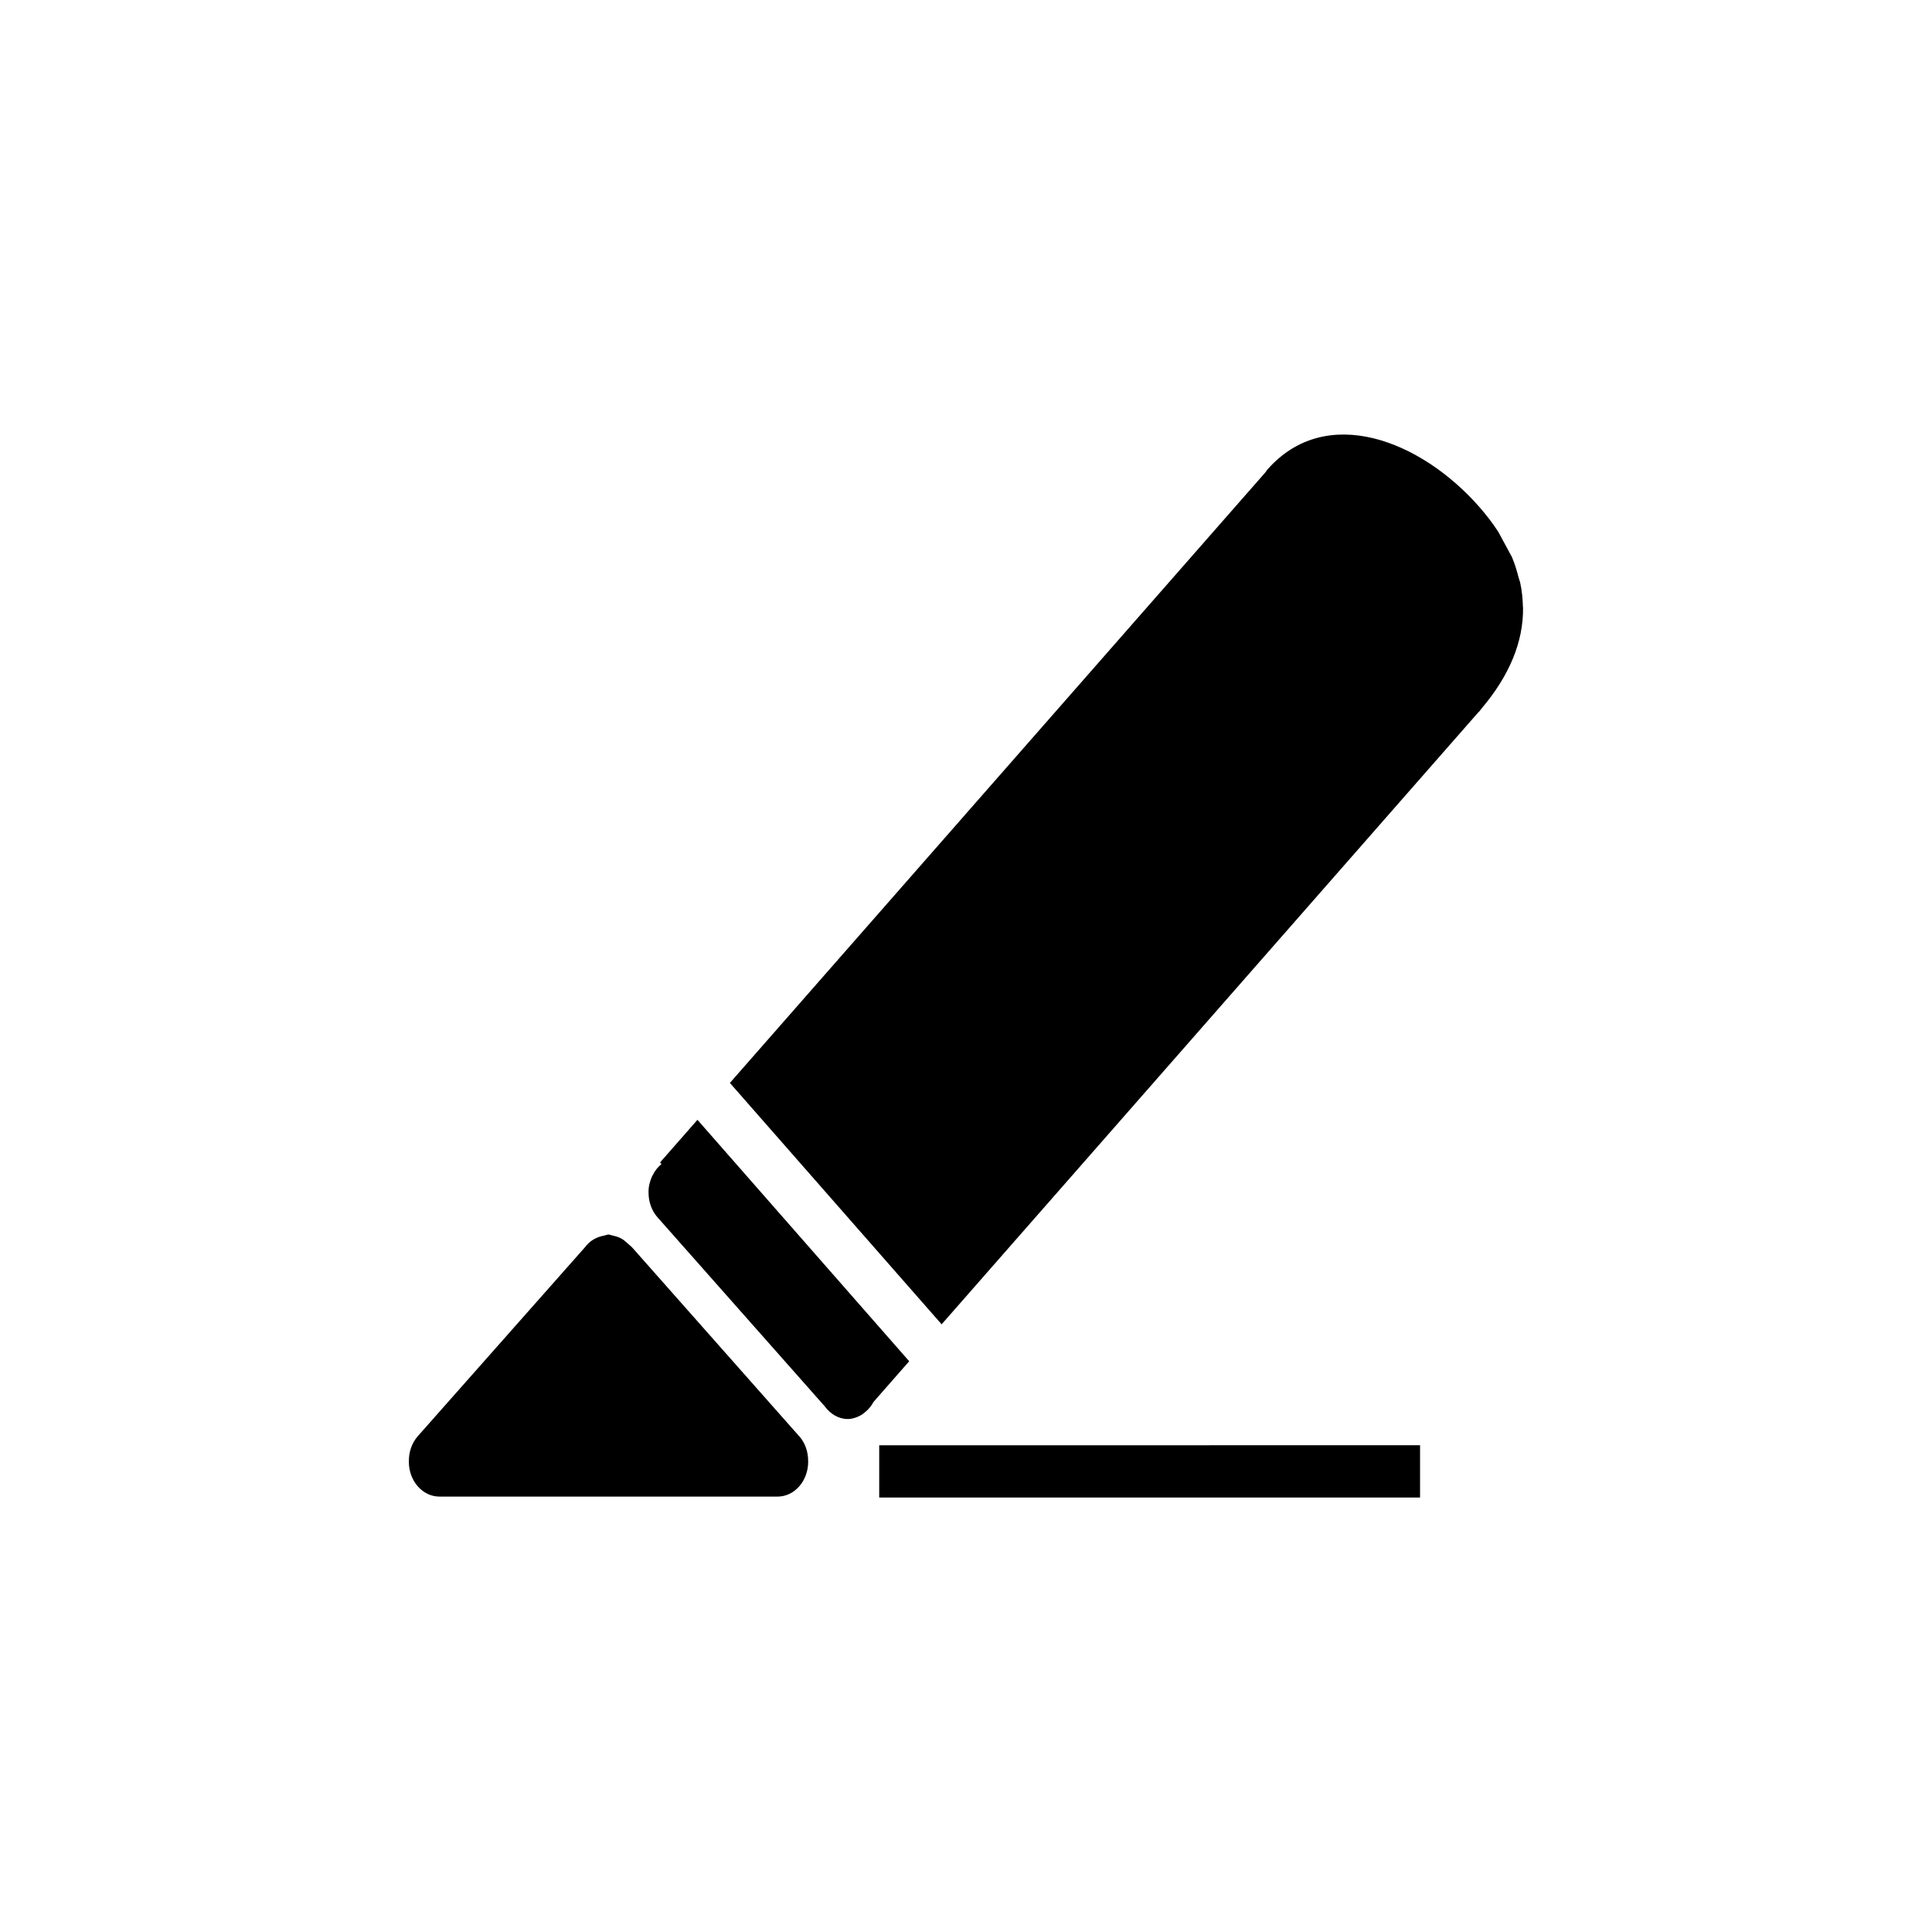<svg xmlns="http://www.w3.org/2000/svg" enable-background="new 0 0 52 52" viewBox="0 0 52 52">
    <path fill-rule="evenodd" d="M18.772 30.14l-1.007 1.148.038.043c-.098.081-.178.18-.236.301l-.017.029c-.056.127-.095.265-.095.416l.001.006c-.004.245.074.492.239.679l4.502 5.088c.151.205.369.343.622.343.097 0 .185-.026.27-.062l.101-.05.097-.075c.091-.074.165-.164.223-.272l.961-1.096-5.698-6.497zm2.739 8.517l-4.502-5.088-.044-.04-.157-.136-.038-.029c-.082-.054-.171-.087-.268-.106l-.115-.031-.01.002-.01-.002-.115.031c-.201.036-.381.14-.507.311l-4.502 5.088c-.164.187-.242.433-.238.679l-.001.006c0 .519.369.939.824.939h4.534l.006.002.01-.002.01.002.006-.002h4.534c.455 0 .824-.42.824-.939v-.001l-.001-.006c.003-.246-.074-.492-.239-.679zm19.481-22.302l-.003-.031c-.005-.217-.027-.434-.075-.651l-.039-.123c-.048-.186-.102-.373-.182-.558l-.149-.276-.217-.401c-.147-.226-.317-.45-.512-.672-1.576-1.797-4.131-2.797-5.707-1l-.053.074-14.41 16.43 5.699 6.497 3.695-4.213 10.746-12.254.03-.028.037-.048.026-.029-.002-.002c.753-.887 1.128-1.8 1.117-2.714zm-17.328 23.951h14.557v-1.407l-14.557.001v1.406z" clip-rule="evenodd"/>
</svg>
